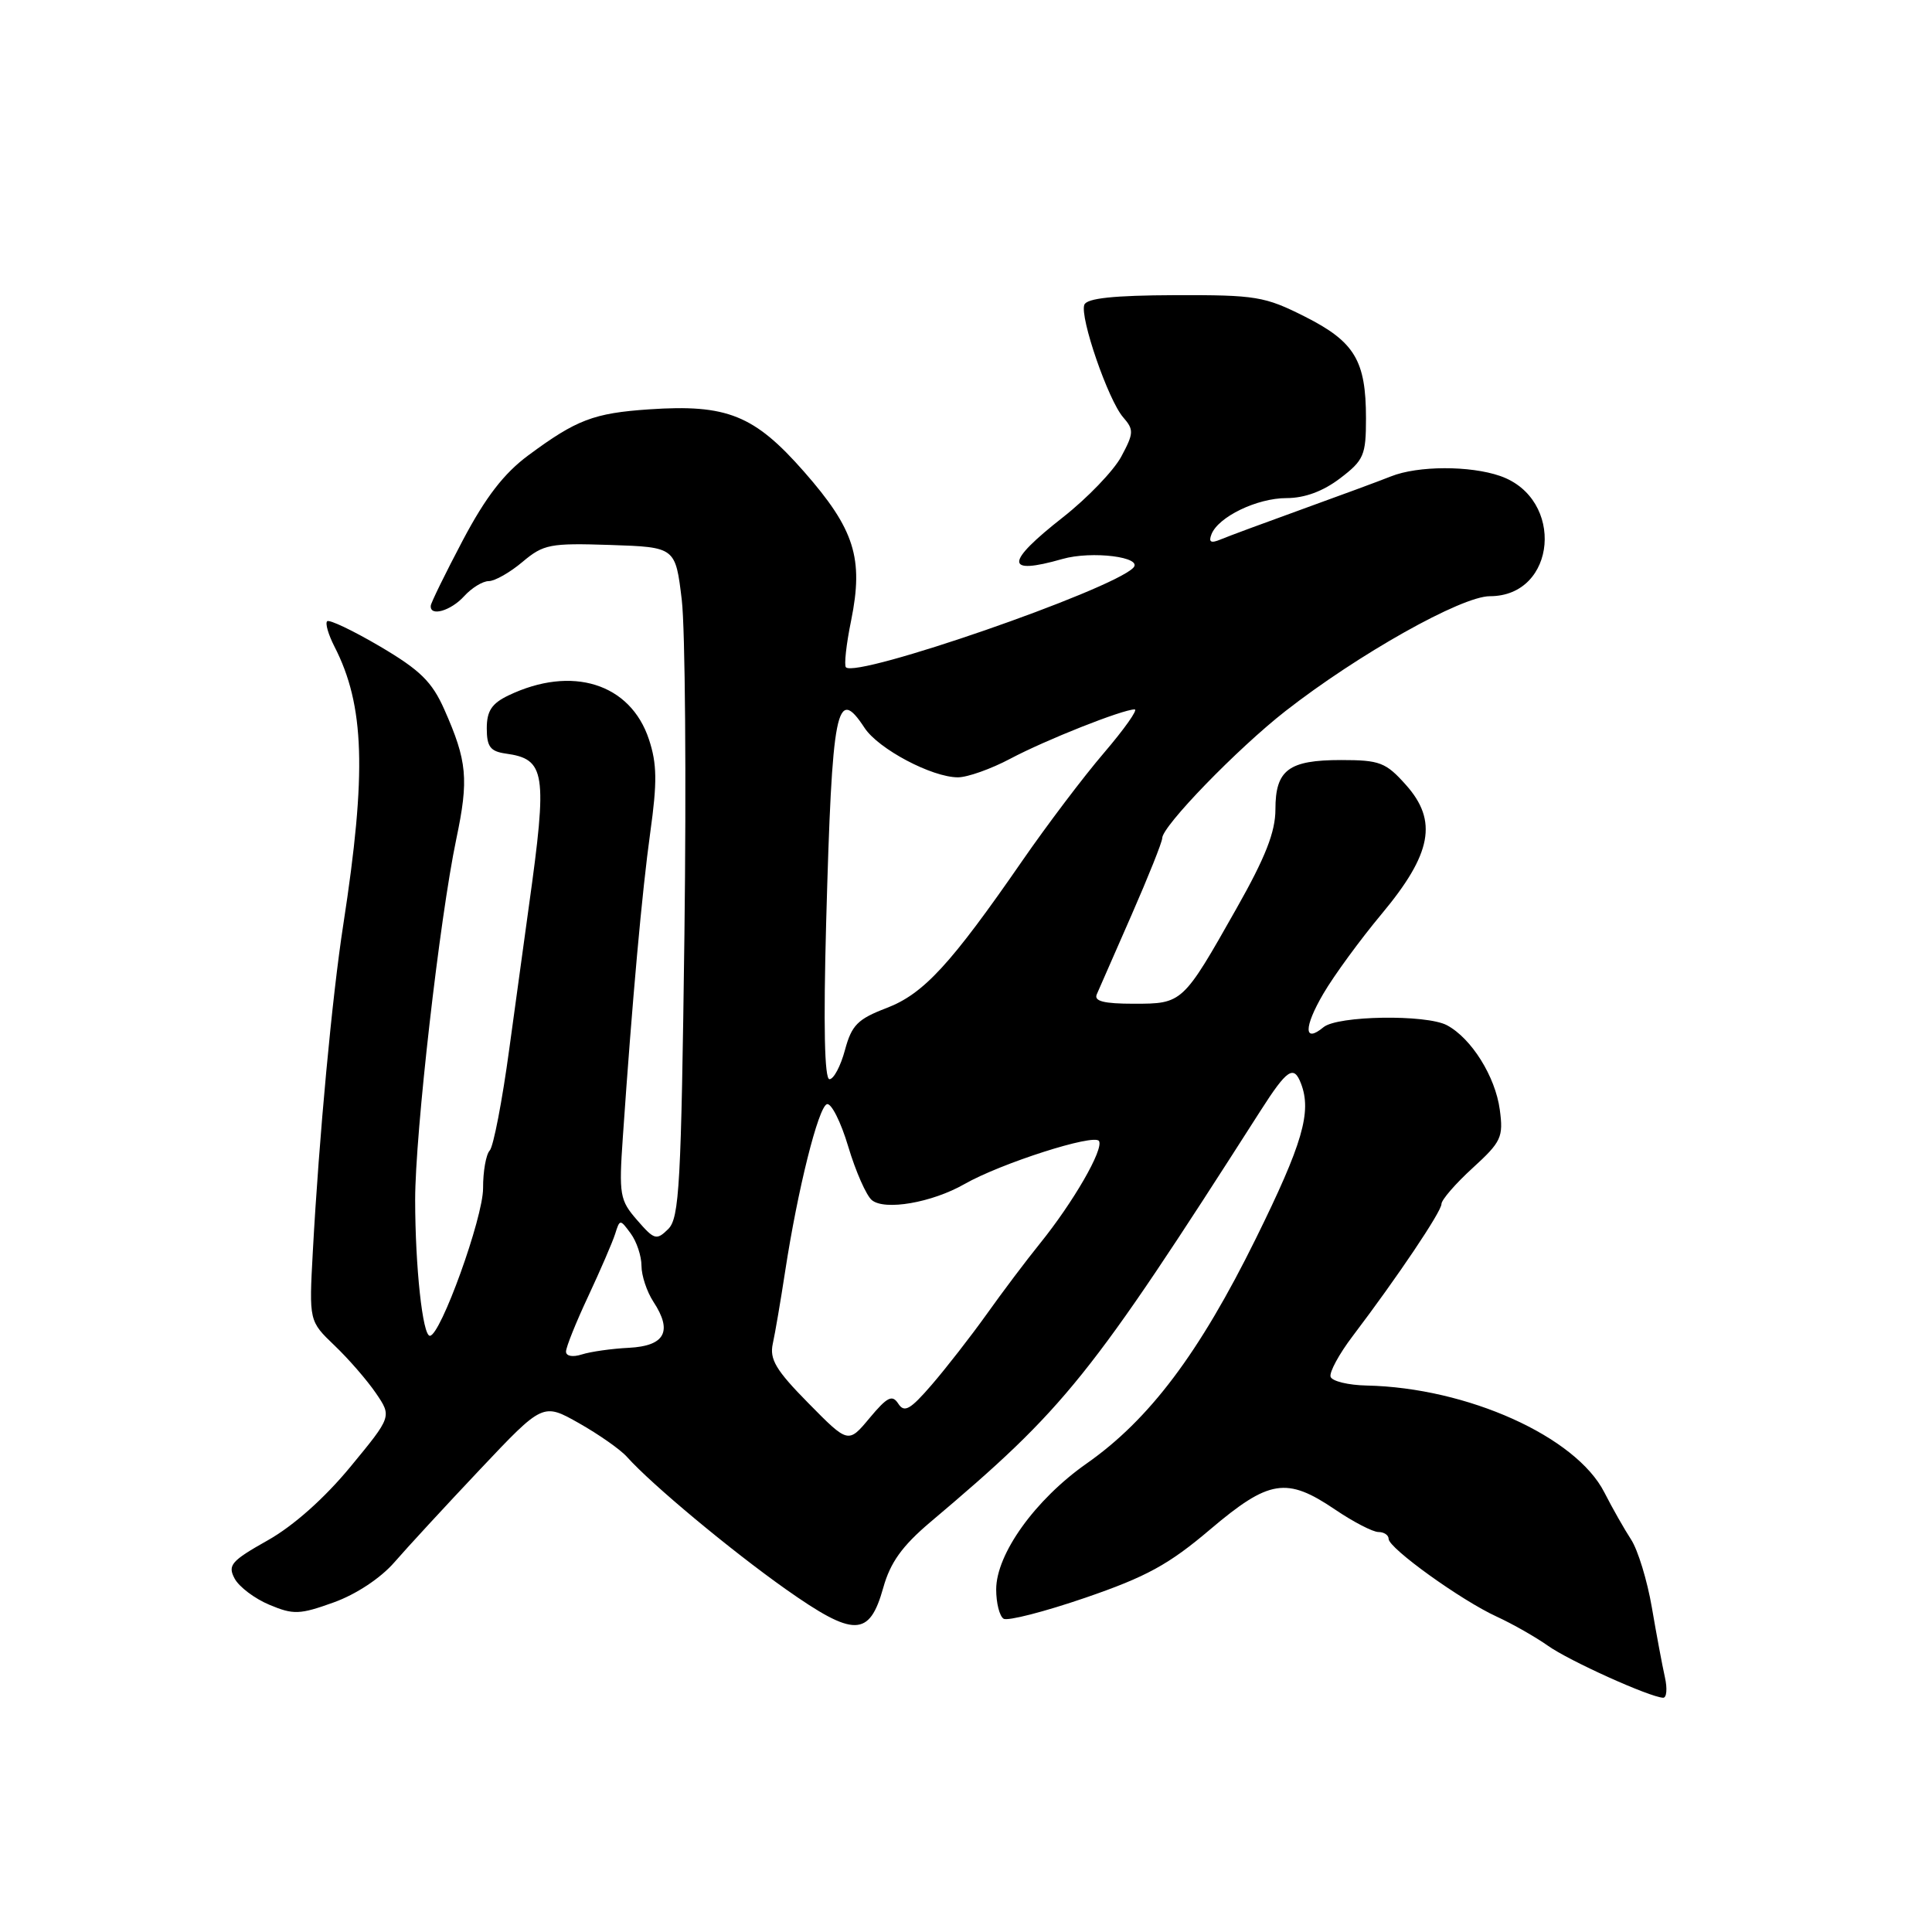 <?xml version="1.0" encoding="UTF-8" standalone="no"?>
<!DOCTYPE svg PUBLIC "-//W3C//DTD SVG 1.1//EN" "http://www.w3.org/Graphics/SVG/1.1/DTD/svg11.dtd" >
<svg xmlns="http://www.w3.org/2000/svg" xmlns:xlink="http://www.w3.org/1999/xlink" version="1.1" viewBox="0 0 256 256">
 <g >
 <path fill="currentColor"
d=" M 220.61 222.25 C 220.27 220.74 219.49 216.57 218.88 213.00 C 218.27 209.43 217.03 205.38 216.13 204.00 C 215.23 202.62 213.64 199.82 212.59 197.76 C 208.83 190.35 194.42 183.87 181.09 183.59 C 178.66 183.54 176.51 183.02 176.31 182.43 C 176.12 181.84 177.43 179.42 179.23 177.05 C 185.19 169.19 191.00 160.54 191.00 159.54 C 191.00 158.99 192.86 156.84 195.13 154.77 C 198.94 151.29 199.22 150.68 198.73 147.04 C 198.14 142.65 194.98 137.59 191.73 135.85 C 188.98 134.39 177.22 134.57 175.37 136.11 C 172.75 138.28 172.74 136.13 175.35 131.67 C 176.77 129.24 180.25 124.49 183.07 121.11 C 189.73 113.13 190.55 108.77 186.29 104.00 C 183.63 101.02 182.83 100.71 177.70 100.71 C 170.74 100.71 169.00 102.02 169.00 107.25 C 169.00 110.23 167.68 113.60 163.84 120.38 C 156.73 132.96 156.69 133.00 150.24 133.00 C 146.25 133.00 144.93 132.66 145.33 131.75 C 145.63 131.06 147.70 126.33 149.94 121.23 C 152.17 116.14 154.00 111.56 154.00 111.06 C 154.00 109.47 163.96 99.20 170.33 94.22 C 179.99 86.68 193.65 79.00 197.42 79.00 C 206.28 79.00 207.39 66.07 198.78 63.07 C 194.78 61.68 187.88 61.70 184.32 63.12 C 182.77 63.74 177.45 65.70 172.50 67.49 C 167.55 69.28 162.71 71.07 161.74 71.48 C 160.45 72.02 160.12 71.84 160.52 70.81 C 161.41 68.49 166.56 66.00 170.47 66.00 C 172.88 66.00 175.31 65.10 177.57 63.38 C 180.72 60.98 181.00 60.33 181.00 55.43 C 181.00 47.77 179.50 45.28 172.90 41.95 C 167.58 39.27 166.43 39.08 155.68 39.11 C 147.54 39.14 144.02 39.52 143.68 40.38 C 143.05 42.02 146.85 53.04 148.83 55.30 C 150.26 56.94 150.24 57.40 148.57 60.51 C 147.56 62.38 144.09 65.99 140.86 68.53 C 133.14 74.59 133.11 76.26 140.77 74.07 C 144.67 72.95 151.58 73.82 150.15 75.25 C 147.16 78.24 113.55 89.88 112.09 88.42 C 111.83 88.16 112.13 85.37 112.78 82.22 C 114.45 73.97 113.24 70.13 106.53 62.49 C 99.95 55.00 96.33 53.54 86.02 54.24 C 78.66 54.74 76.39 55.61 70.01 60.33 C 66.77 62.73 64.35 65.87 61.33 71.58 C 59.03 75.94 57.12 79.84 57.08 80.25 C 56.93 81.75 59.73 80.95 61.50 79.00 C 62.50 77.90 63.96 77.00 64.76 77.00 C 65.56 77.00 67.57 75.86 69.23 74.46 C 72.02 72.11 72.88 71.95 80.87 72.21 C 89.50 72.50 89.50 72.50 90.34 79.50 C 90.79 83.35 90.95 103.31 90.69 123.86 C 90.26 157.01 90.02 161.40 88.54 162.86 C 86.99 164.38 86.70 164.30 84.42 161.67 C 82.12 159.03 82.00 158.33 82.53 150.67 C 83.78 132.49 85.08 118.07 86.17 110.25 C 87.09 103.65 87.06 101.20 85.99 97.98 C 83.54 90.55 75.78 88.12 67.37 92.15 C 65.16 93.21 64.50 94.21 64.50 96.51 C 64.50 98.94 64.97 99.56 67.00 99.85 C 72.29 100.58 72.56 102.32 70.09 120.00 C 69.60 123.58 68.42 132.12 67.48 139.00 C 66.55 145.88 65.38 151.93 64.89 152.45 C 64.40 152.97 64.00 155.22 64.01 157.45 C 64.02 161.35 58.37 177.00 56.96 177.00 C 56.00 177.00 55.02 167.88 55.01 159.00 C 55.01 150.18 58.26 121.66 60.46 111.18 C 62.13 103.24 61.91 100.86 58.87 94.00 C 57.24 90.33 55.67 88.79 50.36 85.66 C 46.77 83.55 43.62 82.05 43.35 82.32 C 43.07 82.59 43.51 84.09 44.31 85.66 C 48.32 93.46 48.60 102.34 45.49 122.50 C 44.01 132.04 42.28 150.62 41.45 165.85 C 40.95 175.05 40.95 175.05 44.32 178.28 C 46.18 180.05 48.65 182.90 49.81 184.60 C 51.92 187.70 51.92 187.70 46.43 194.36 C 43.01 198.51 38.89 202.18 35.48 204.10 C 30.63 206.83 30.14 207.40 31.09 209.17 C 31.68 210.27 33.75 211.83 35.69 212.64 C 38.88 213.98 39.71 213.95 44.21 212.33 C 47.19 211.26 50.43 209.11 52.25 207.02 C 53.93 205.08 59.04 199.54 63.62 194.69 C 71.94 185.88 71.94 185.88 76.72 188.58 C 79.35 190.07 82.21 192.07 83.08 193.05 C 86.38 196.73 96.79 205.39 104.08 210.55 C 113.18 216.97 115.20 216.94 117.04 210.37 C 117.97 207.04 119.54 204.85 123.26 201.70 C 141.24 186.52 144.38 182.60 166.98 147.25 C 170.55 141.66 171.43 141.07 172.39 143.58 C 173.83 147.34 172.61 151.53 166.41 164.11 C 158.91 179.31 152.30 188.10 143.96 193.94 C 137.17 198.71 132.00 205.91 132.00 210.61 C 132.00 212.41 132.44 214.15 132.98 214.49 C 133.51 214.82 138.39 213.57 143.81 211.71 C 151.91 208.93 154.87 207.31 160.35 202.66 C 168.16 196.04 170.48 195.67 176.90 200.02 C 179.32 201.66 181.91 203.00 182.65 203.00 C 183.39 203.00 184.00 203.41 184.00 203.91 C 184.00 205.14 193.60 212.05 198.32 214.21 C 200.43 215.18 203.46 216.91 205.08 218.05 C 207.88 220.05 218.55 224.87 220.37 224.96 C 220.84 224.98 220.95 223.76 220.61 222.25 Z  M 107.12 185.93 C 102.80 181.55 101.95 180.11 102.40 178.04 C 102.71 176.64 103.44 172.35 104.03 168.50 C 105.69 157.64 108.43 146.69 109.57 146.31 C 110.14 146.12 111.42 148.65 112.40 151.94 C 113.38 155.22 114.79 158.41 115.52 159.02 C 117.23 160.44 123.48 159.36 127.79 156.90 C 132.60 154.15 145.00 150.18 145.62 151.19 C 146.28 152.26 142.22 159.30 137.79 164.78 C 135.98 167.02 132.79 171.25 130.71 174.18 C 128.62 177.10 125.35 181.30 123.45 183.50 C 120.61 186.79 119.83 187.23 119.03 186.00 C 118.23 184.76 117.58 185.08 115.23 187.89 C 112.40 191.29 112.40 191.29 107.12 185.93 Z  M 75.00 179.09 C 75.00 178.51 76.32 175.22 77.94 171.77 C 79.55 168.32 81.16 164.60 81.51 163.50 C 82.13 161.53 82.16 161.52 83.57 163.44 C 84.36 164.51 85.00 166.44 85.00 167.73 C 85.00 169.02 85.71 171.16 86.58 172.49 C 89.15 176.40 88.12 178.34 83.35 178.59 C 81.07 178.70 78.26 179.10 77.10 179.47 C 75.88 179.86 75.00 179.70 75.00 179.09 Z  M 109.47 122.25 C 110.26 93.66 110.83 90.76 114.56 96.45 C 116.39 99.24 123.49 103.00 126.93 103.00 C 128.19 103.00 131.32 101.89 133.86 100.54 C 138.52 98.06 148.76 94.00 150.35 94.00 C 150.82 94.00 148.99 96.59 146.29 99.75 C 143.58 102.91 138.73 109.33 135.50 114.00 C 125.97 127.79 122.39 131.69 117.47 133.57 C 113.65 135.03 112.85 135.83 111.96 139.14 C 111.39 141.26 110.47 143.00 109.91 143.00 C 109.25 143.00 109.10 135.93 109.47 122.25 Z "/>
</g>
</svg>